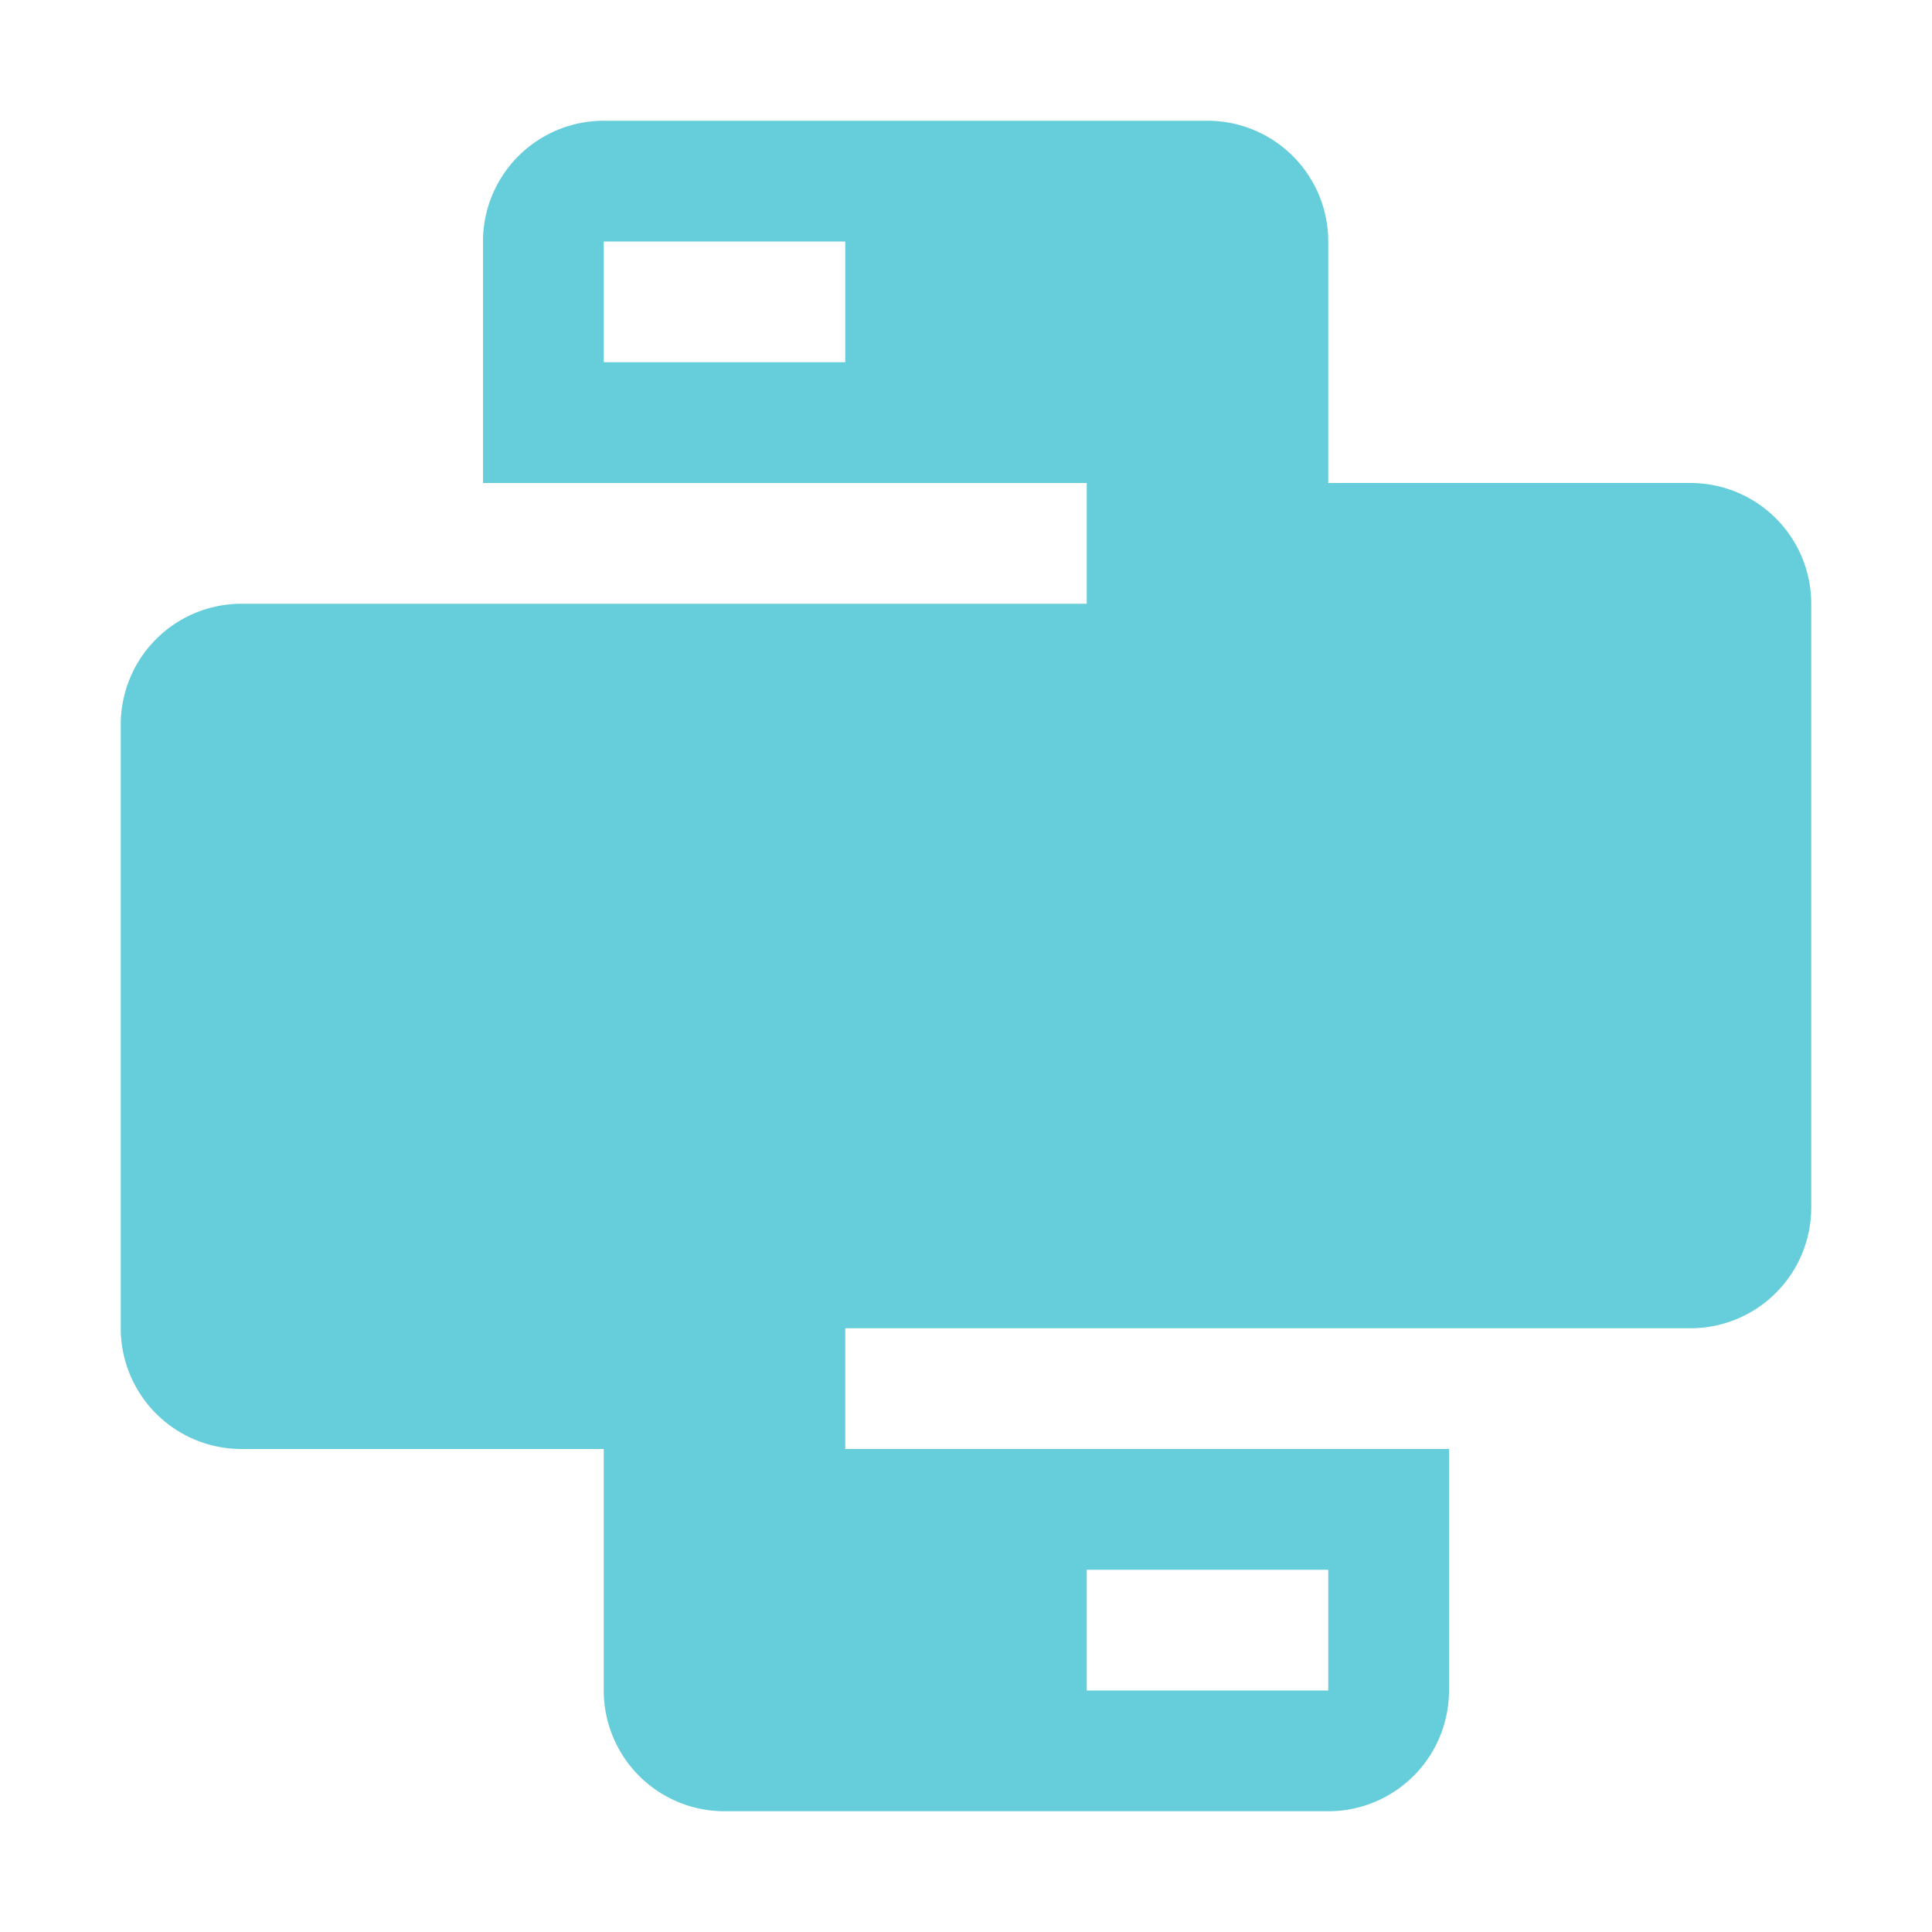 <svg xmlns="http://www.w3.org/2000/svg" viewBox="0 0 32 32">
  <path d="M28,8H22V4a2,2,0,0,0-2-2H10A2,2,0,0,0,8,4V8H18v2H4a2,2,0,0,0-2,2V22a2,2,0,0,0,2,2h6v4a2,2,0,0,0,2,2H22a2,2,0,0,0,2-2V24H14V22H28a2,2,0,0,0,2-2V10A2,2,0,0,0,28,8ZM14,6H10V4h4Zm4,20h4v2H18Z" style="fill: #00acc1;isolation: isolate;opacity: 0.6"/>
</svg>
